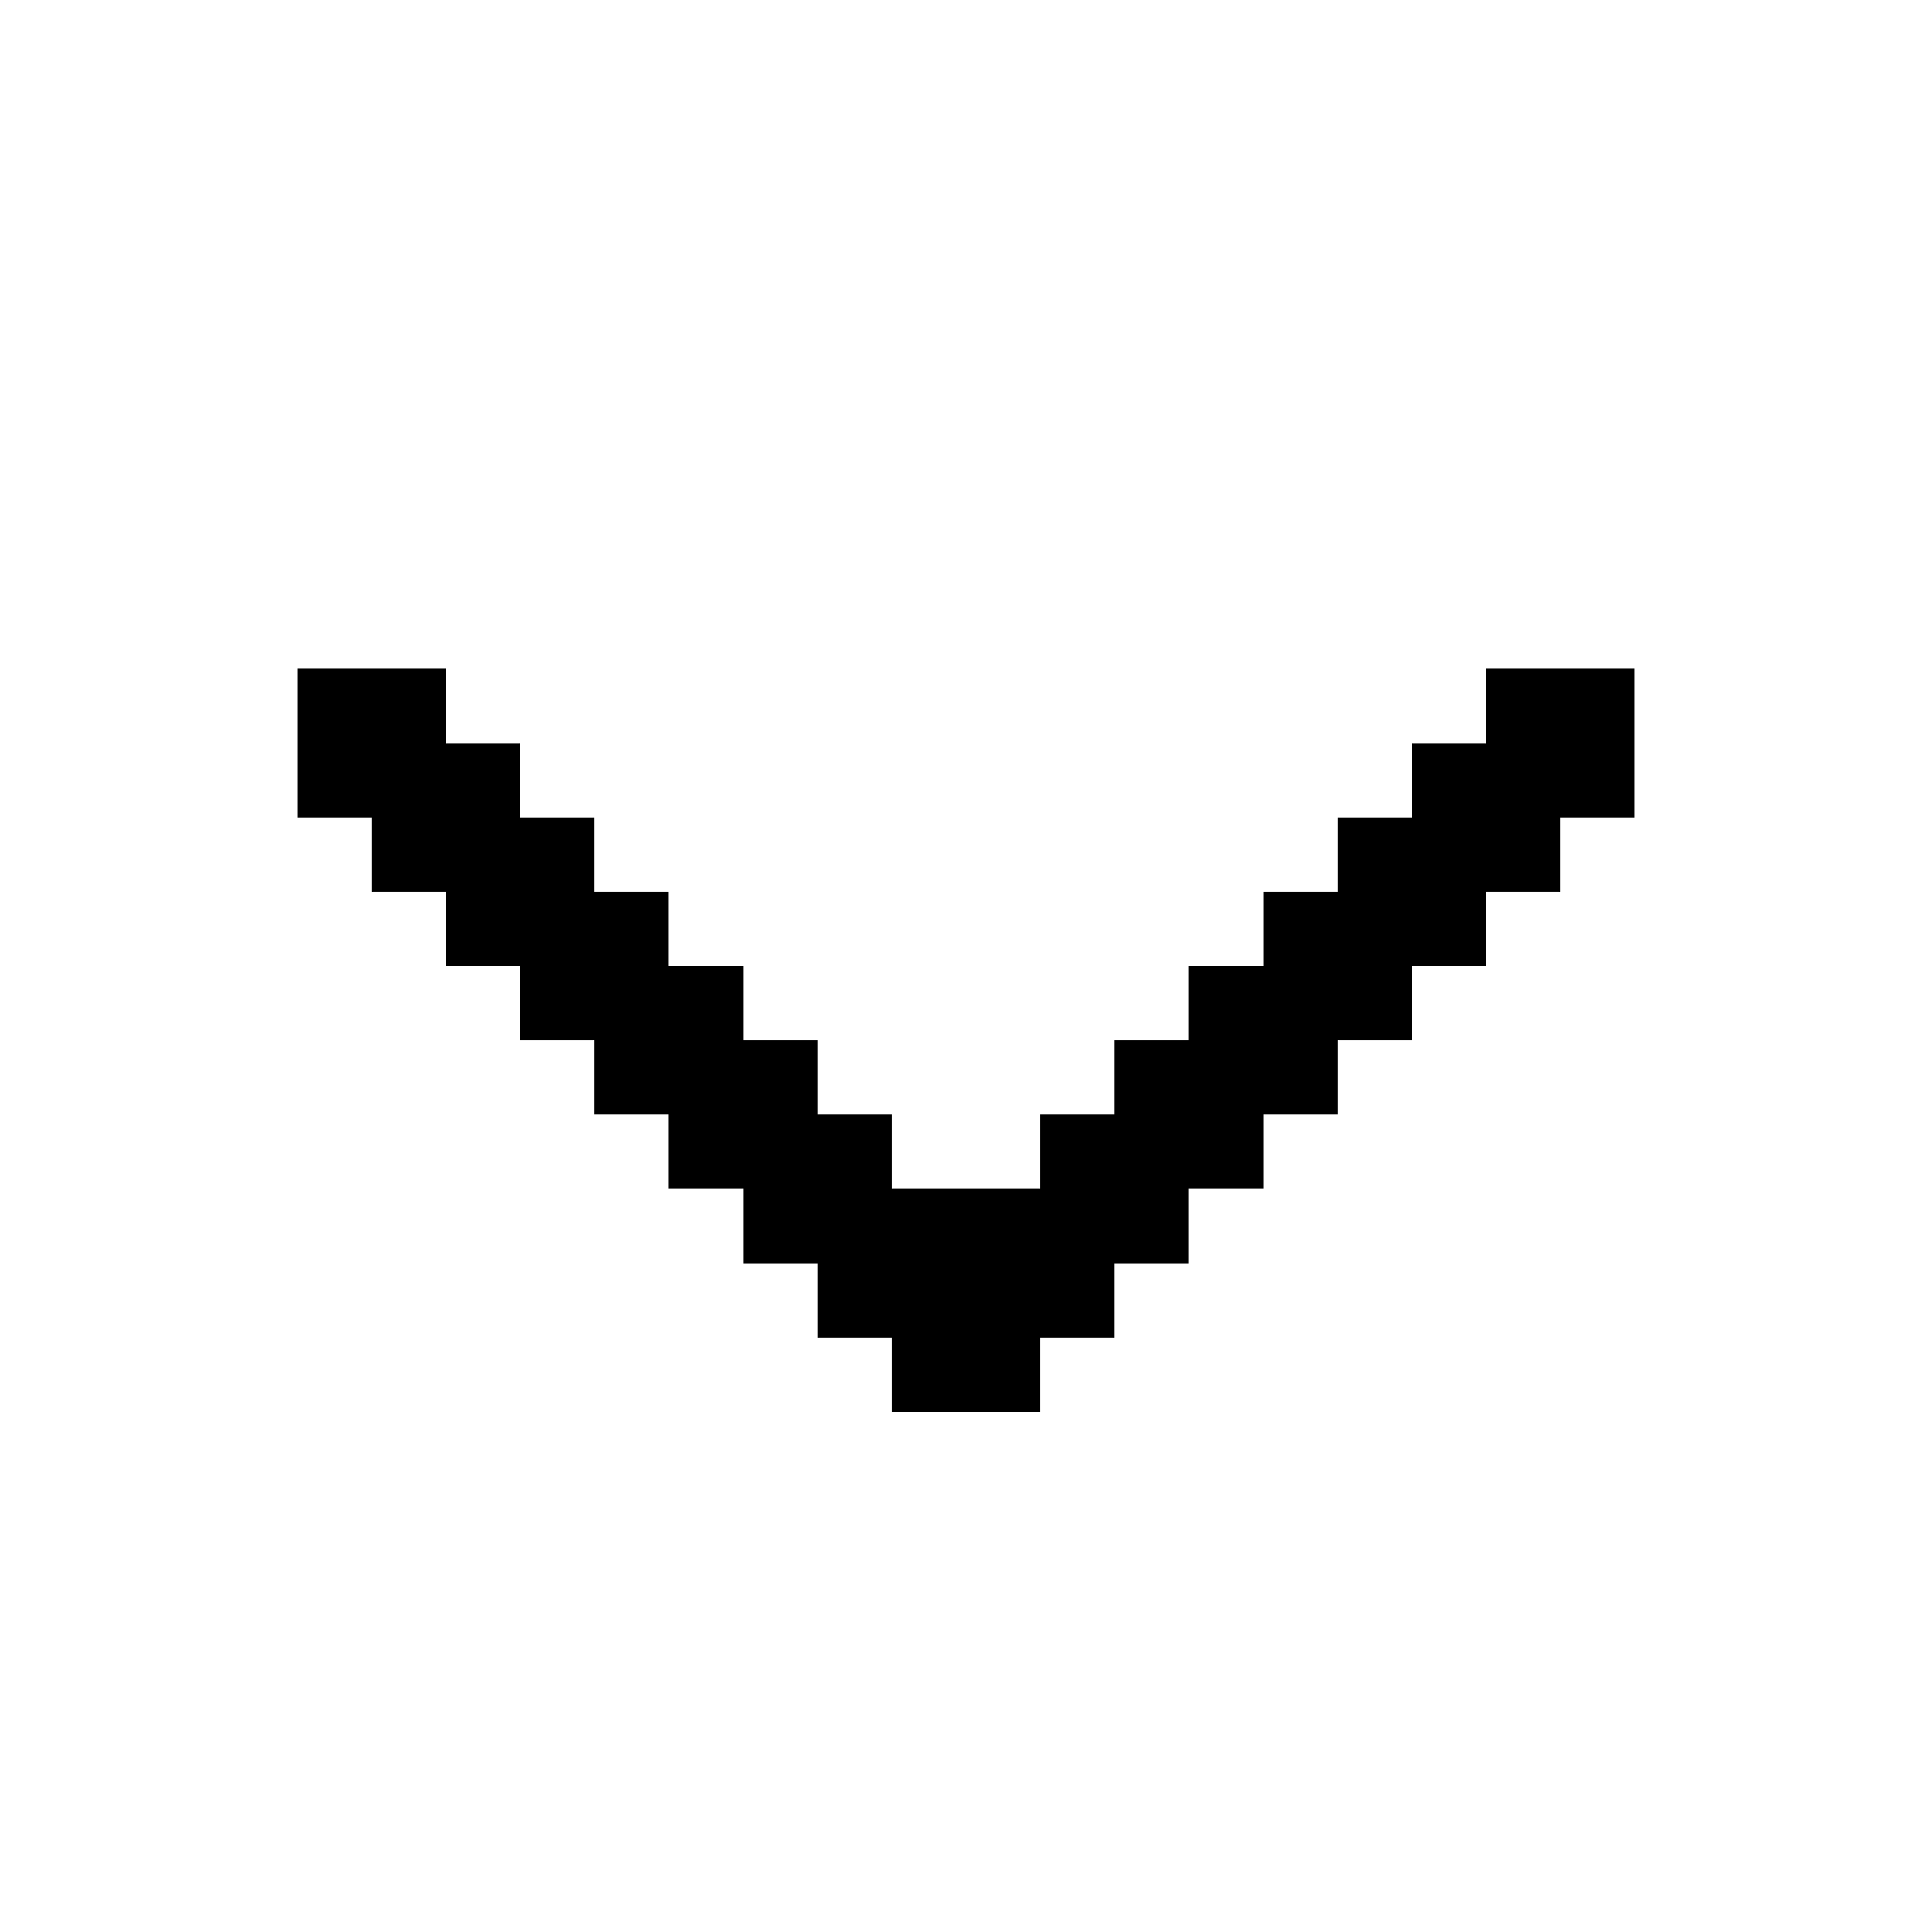 <?xml version="1.0" encoding="UTF-8"?>
<svg xmlns="http://www.w3.org/2000/svg" version="1.1" viewBox="0 0 26 26">
  <!-- Generator: Adobe Illustrator 29.0.0, SVG Export Plug-In . SVG Version: 2.1.0 Build 186)  -->
  <g id="Layer_1" shape-rendering="crispEdges">
    <polygon points="22 9 22 11 21 11 21 12 20 12 20 13 19 13 19 14 18 14 18 15 17 15 17 16 16 16 16 17 15 17 15 18 14 18 14 19 12 19 12 18 11 18 11 17 10 17 10 16 9 16 9 15 8 15 8 14 7 14 7 13 6 13 6 12 5 12 5 11 4 11 4 9 6 9 6 10 7 10 7 11 8 11 8 12 9 12 9 13 10 13 10 14 11 14 11 15 12 15 12 16 14 16 14 15 15 15 15 14 16 14 16 13 17 13 17 12 18 12 18 11 19 11 19 10 20 10 20 9 22 9"/>
  </g>
</svg>